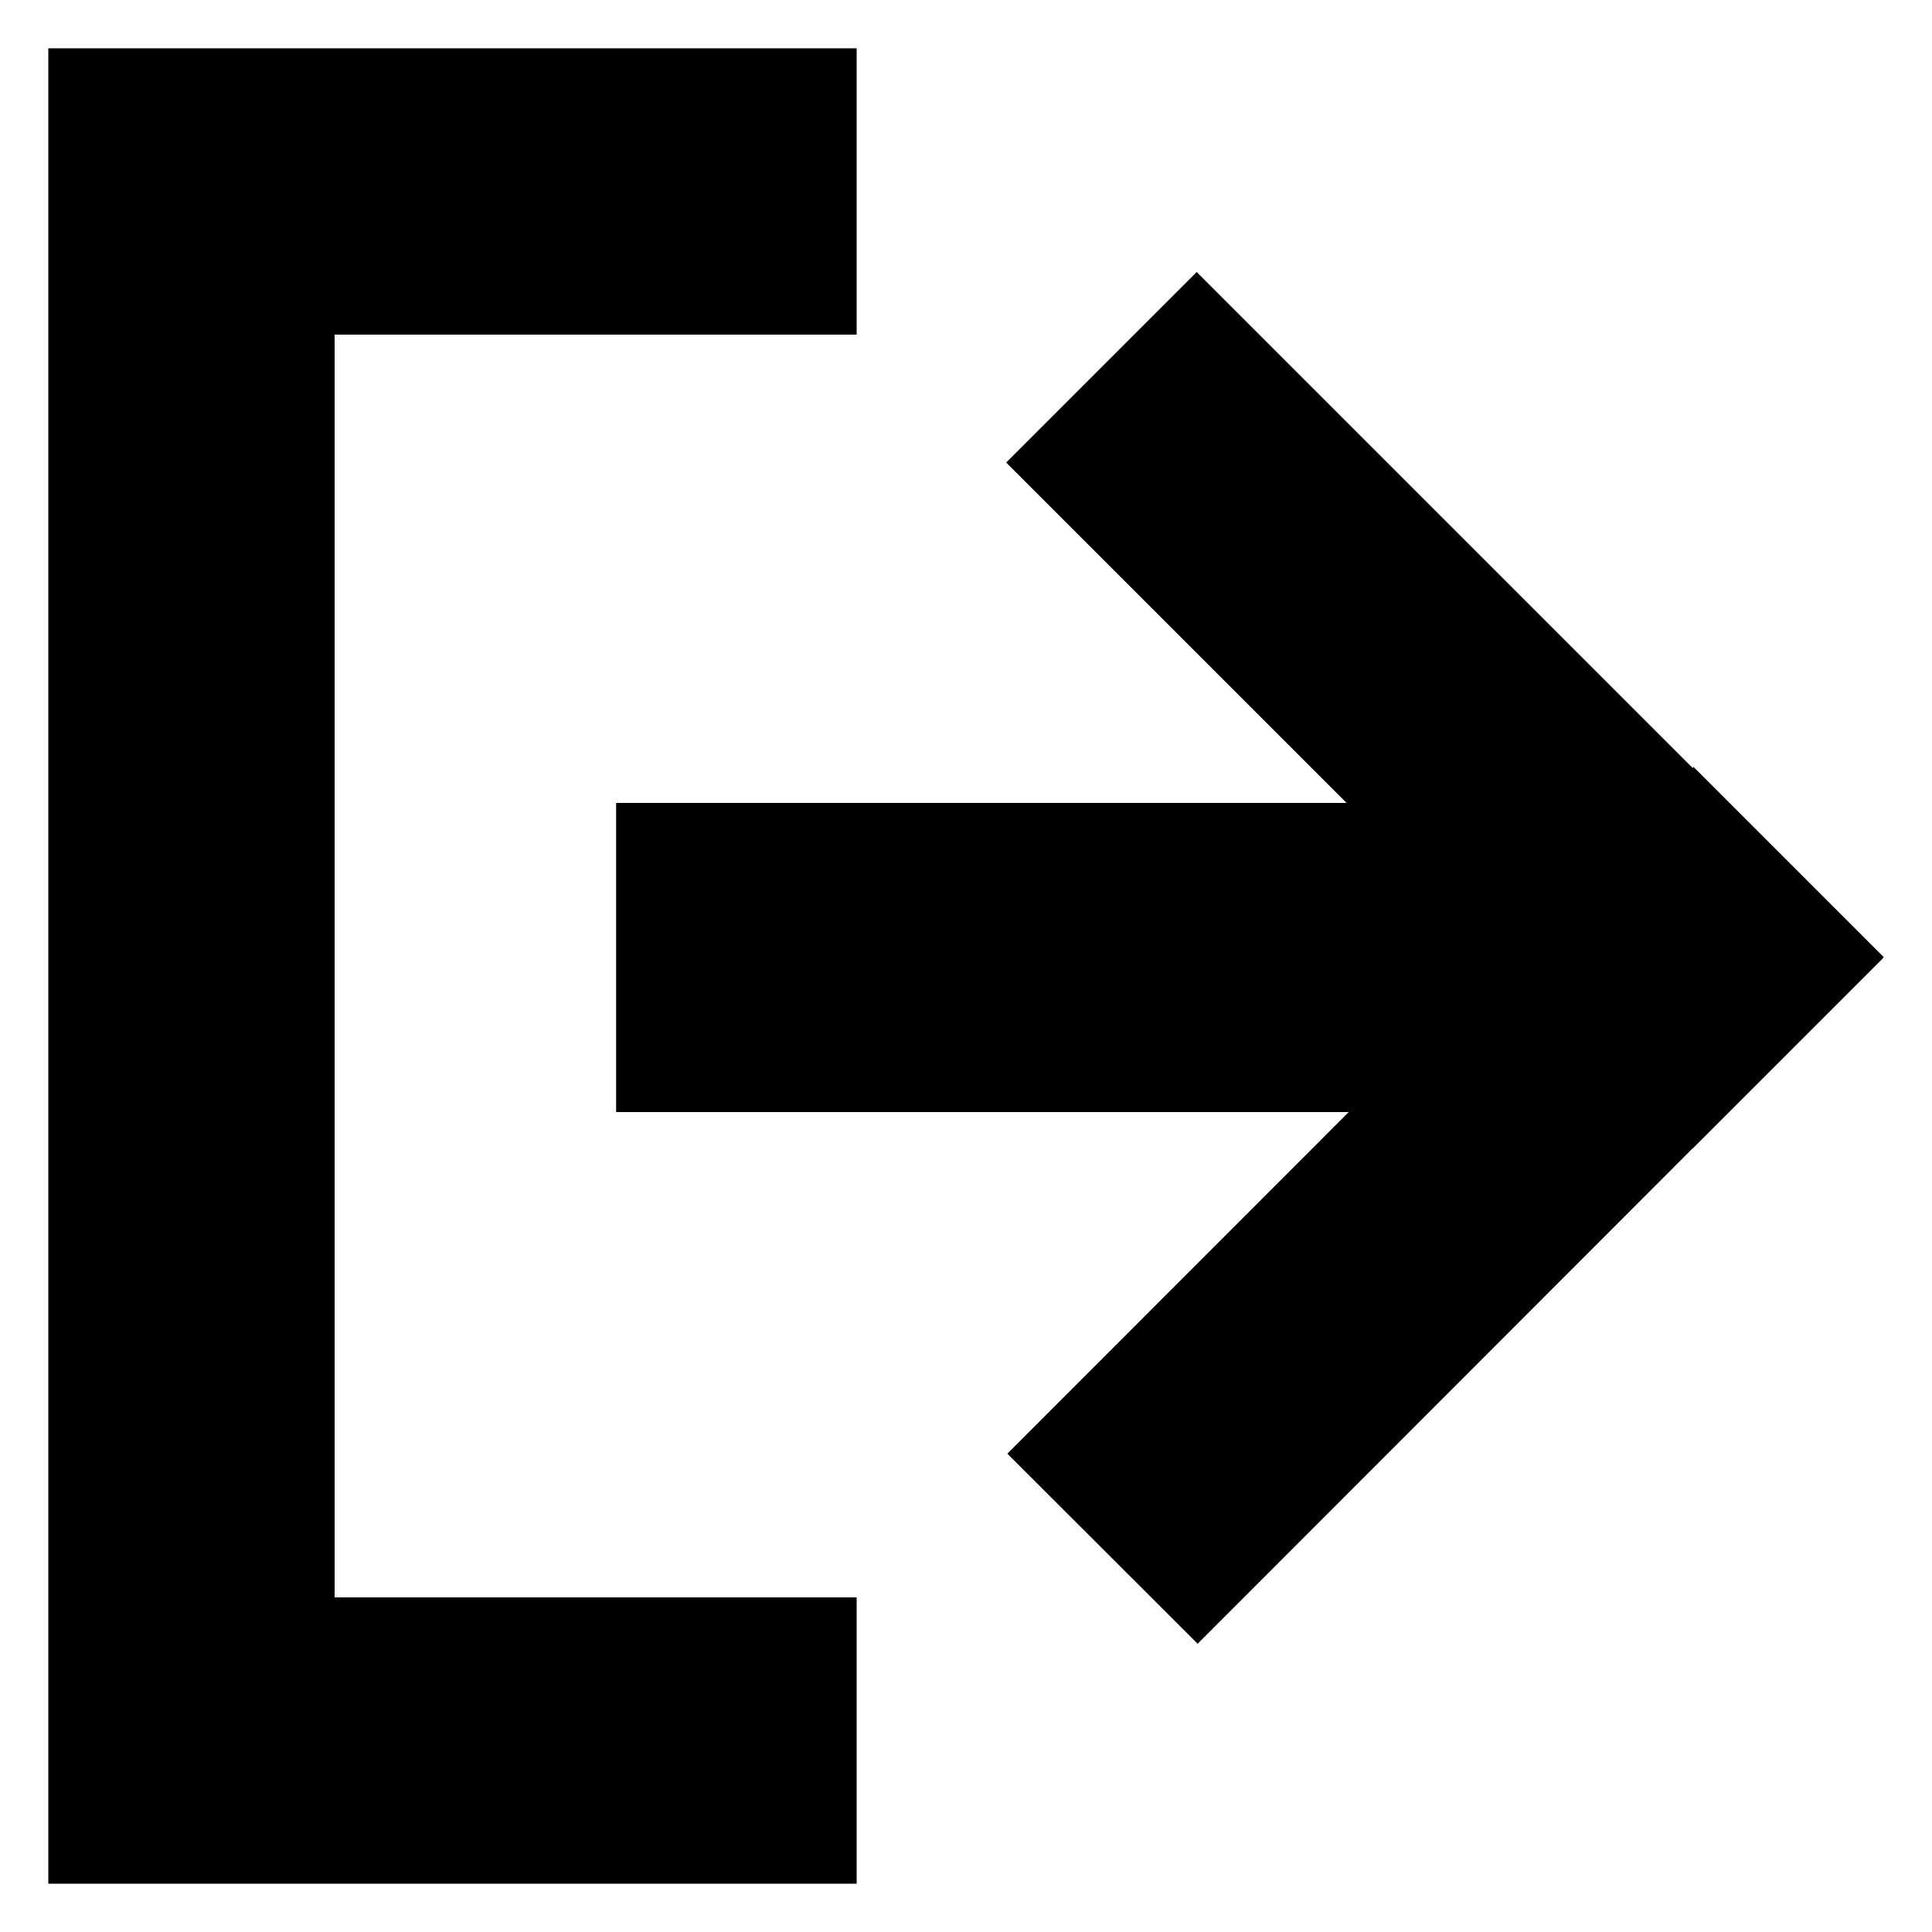 <svg xmlns="http://www.w3.org/2000/svg" viewBox="0 0 100 100"><g id="Layer_1" data-name="Layer 1"><polygon points="87.66 39.7 87.61 39.75 61.94 14.08 52.08 23.94 69.7 41.56 31.89 41.56 31.89 57.56 69.81 57.56 52.14 75.24 61.99 85.08 87.6 59.45 87.6 59.46 97.46 49.6 97.45 49.59 97.5 49.54 87.66 39.7"/><polygon points="17.32 17.32 44.34 17.32 44.34 2.5 2.5 2.5 2.5 17.32 2.5 17.32 2.5 82.68 2.5 82.68 2.5 97.5 44.34 97.5 44.34 82.68 17.32 82.68 17.32 17.32"/></g></svg>